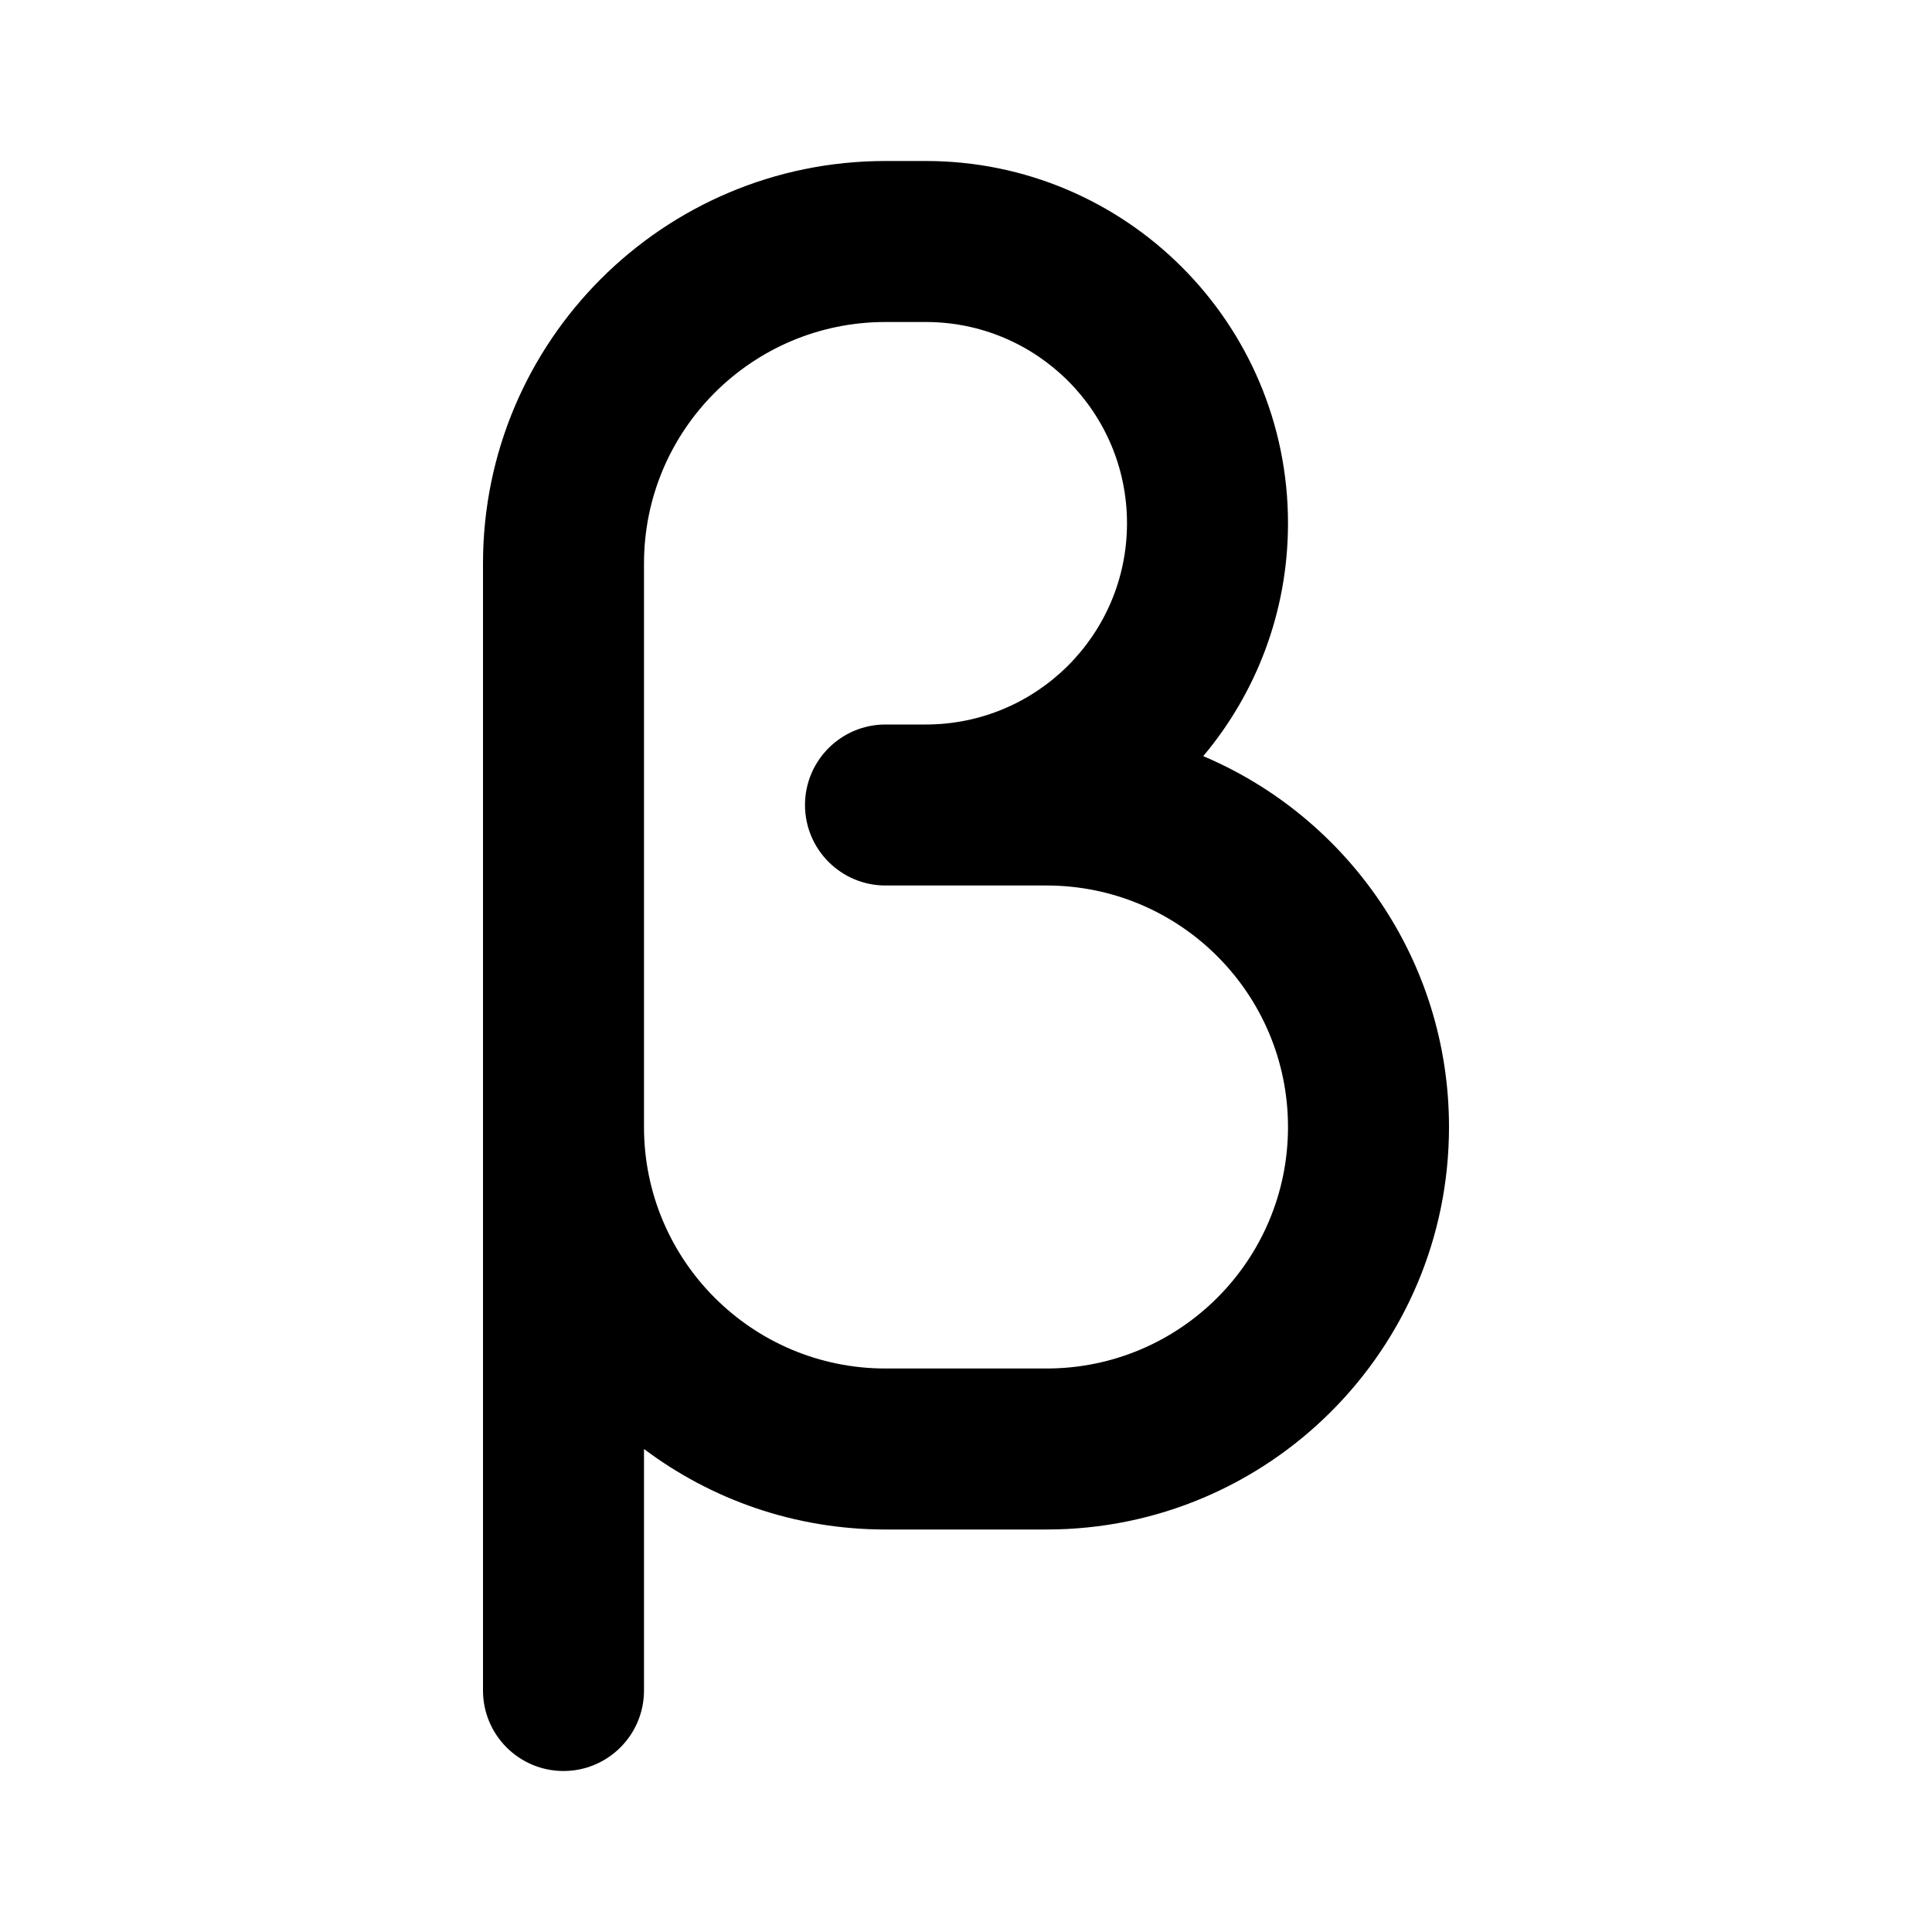 <svg width="24" height="24" viewBox="0 0 24 24" fill="none" xmlns="http://www.w3.org/2000/svg">
<path fill-rule="evenodd" clip-rule="evenodd" d="M14.947 9.393C15.604 8.611 16 7.602 16 6.5C16 4.015 13.985 2 11.5 2H11C8.239 2 6 4.239 6 7V21C6 21.552 6.448 22 7 22C7.552 22 8 21.552 8 21V18C8.836 18.628 9.874 19 11 19H13C15.761 19 18 16.761 18 14C18 11.929 16.741 10.152 14.947 9.393ZM11 4C9.343 4 8 5.343 8 7V14C8 15.657 9.343 17 11 17H13C14.657 17 16 15.657 16 14C16 12.343 14.657 11 13 11H11C10.448 11 10 10.552 10 10C10 9.448 10.448 9 11 9H11.5C12.881 9 14 7.881 14 6.5C14 5.119 12.881 4 11.5 4H11Z" fill="black"/>
</svg>
